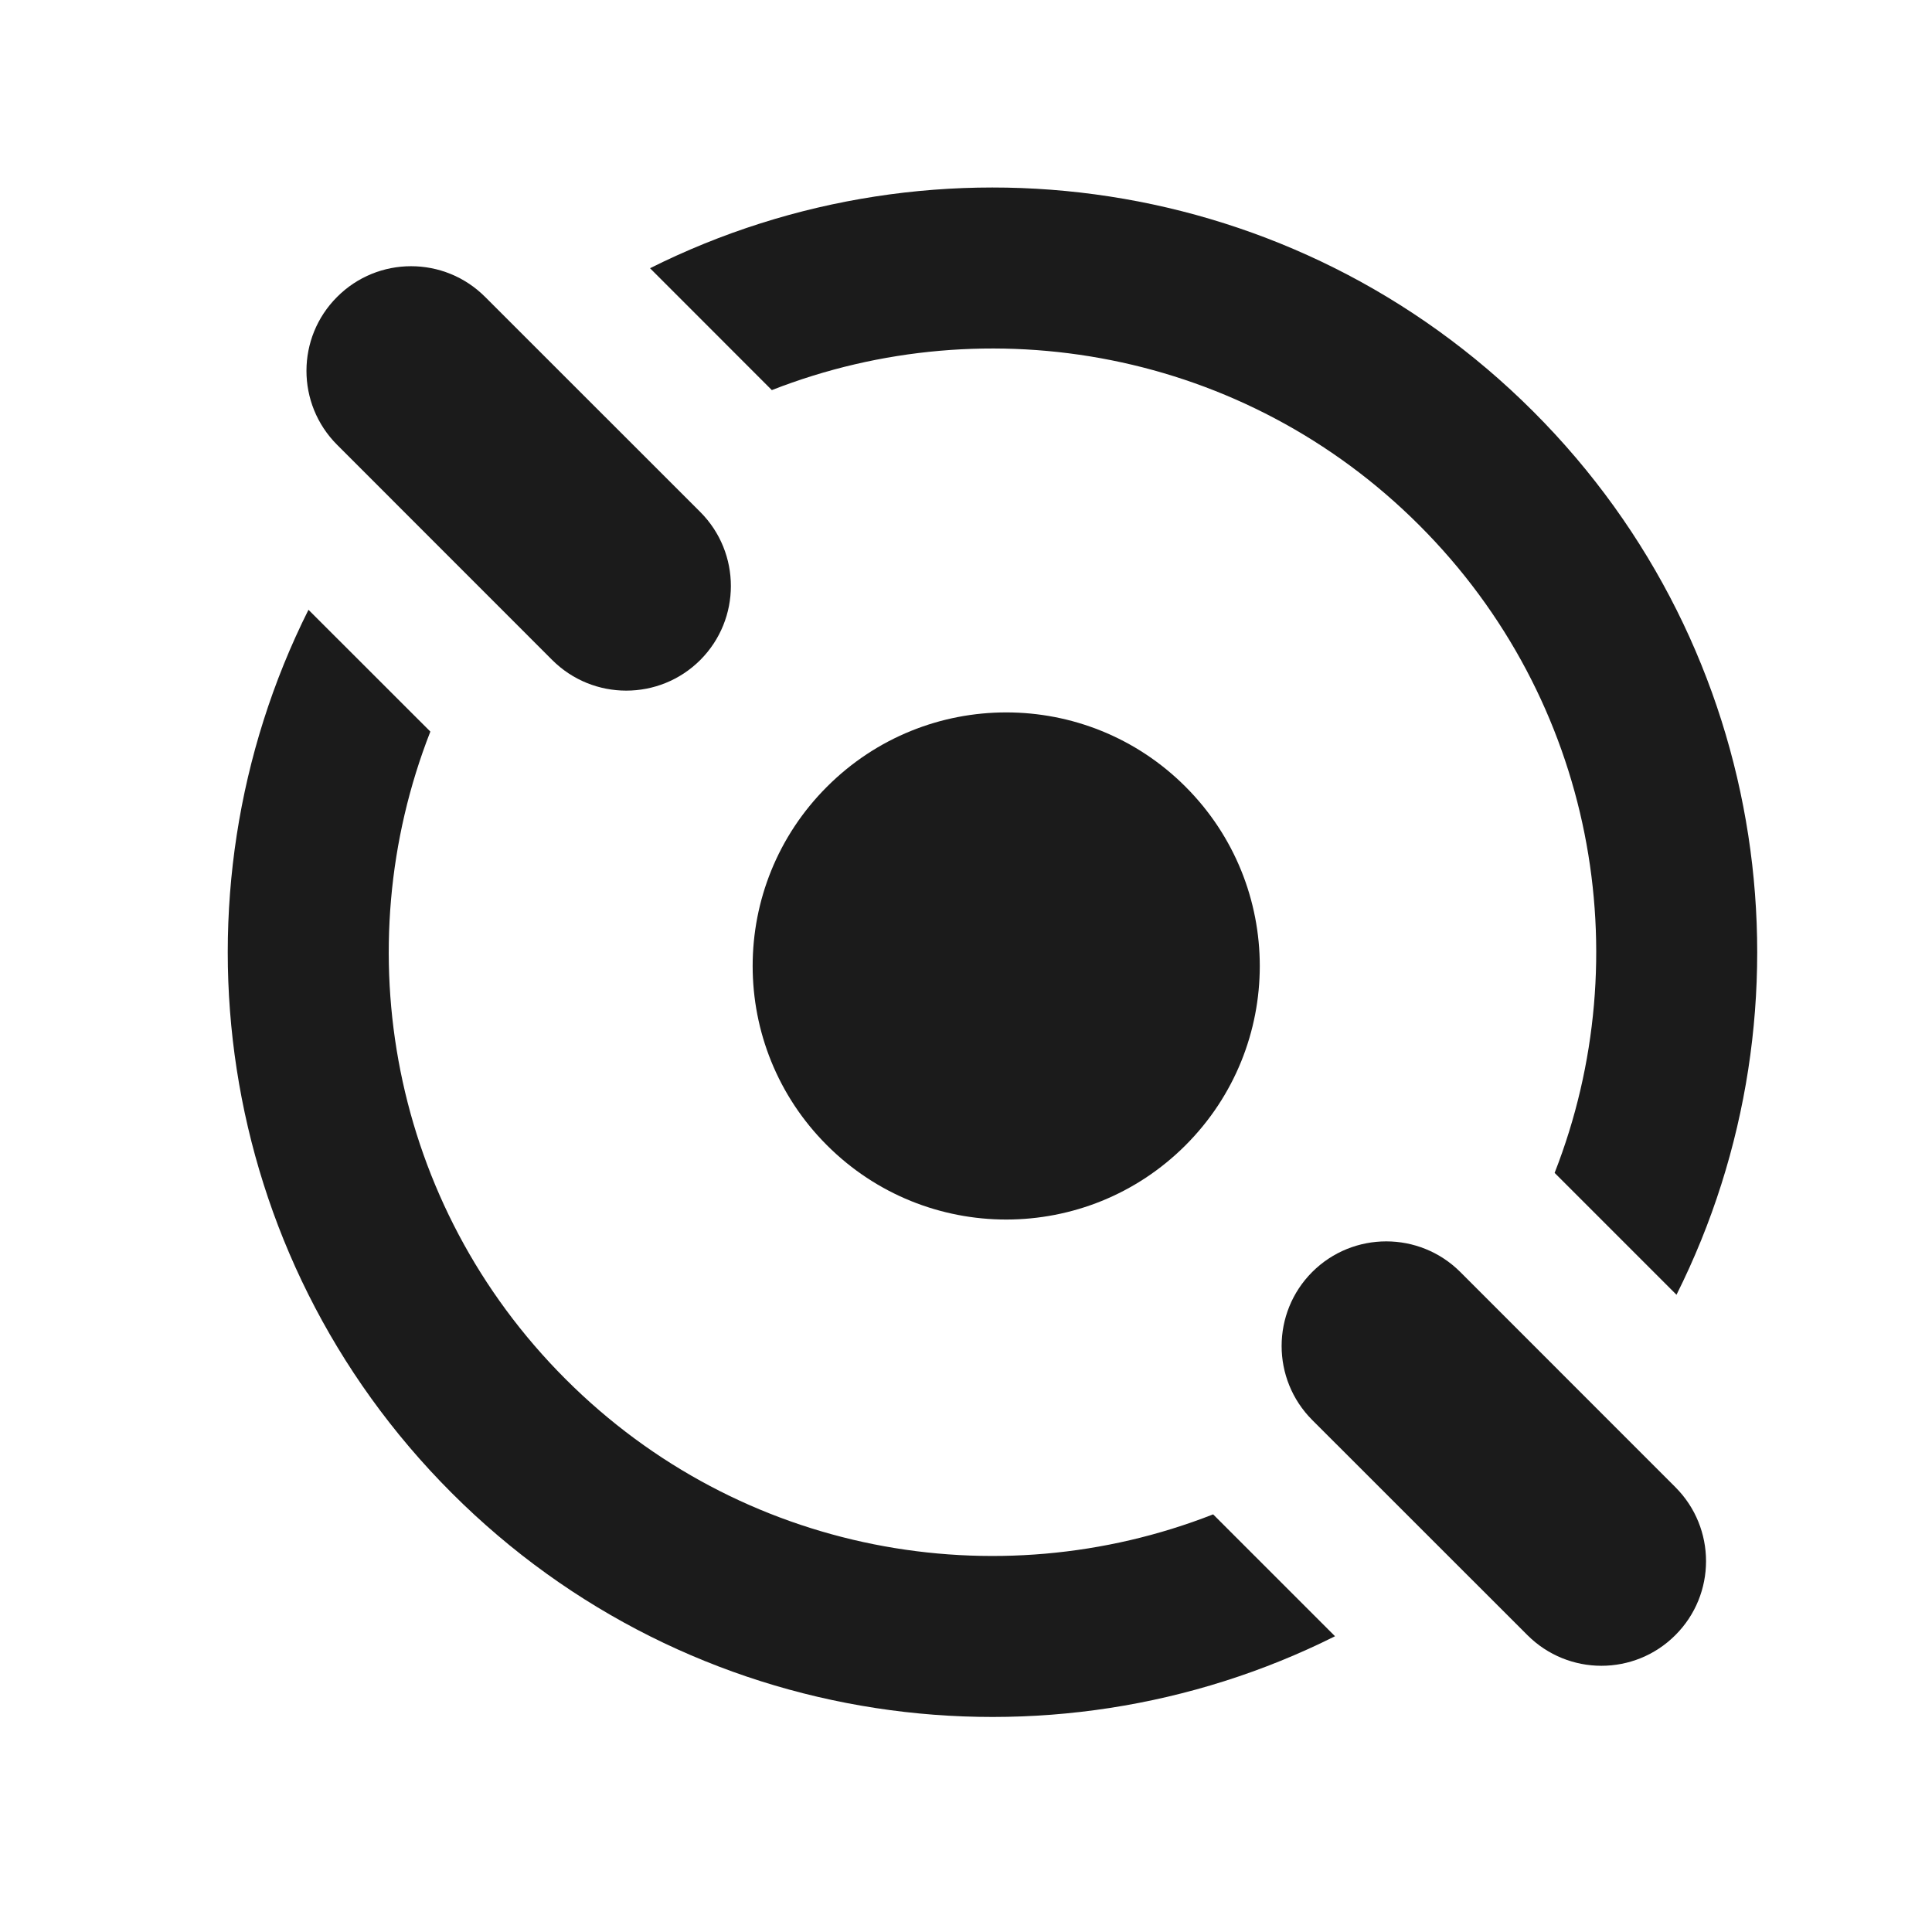 <svg width="24" height="24" viewBox="0 0 24 24" fill="none" xmlns="http://www.w3.org/2000/svg">
<path d="M7.026 17.132C9.2 19.307 12.378 19.867 15.07 18.812L16.584 20.326C13.025 22.108 8.58 21.515 5.612 18.547C2.643 15.578 2.05 11.133 3.832 7.575L5.346 9.088C4.291 11.78 4.851 14.958 7.026 17.132Z" fill="#1B1B1B"/>
<path d="M17.632 6.526C15.458 4.351 12.28 3.791 9.588 4.846L8.075 3.332C11.633 1.55 16.078 2.143 19.047 5.112C22.015 8.08 22.608 12.525 20.826 16.084L19.312 14.57C20.367 11.878 19.807 8.701 17.632 6.526Z" fill="#1B1B1B"/>
<path d="M6.026 3.688L8.699 6.36C9.206 6.868 9.206 7.691 8.699 8.199C8.191 8.706 7.368 8.706 6.86 8.199L4.188 5.526C3.68 5.018 3.68 4.195 4.188 3.688C4.695 3.18 5.518 3.18 6.026 3.688Z" fill="#1B1B1B"/>
<path d="M20.812 18.474L18.14 15.801C17.632 15.294 16.809 15.294 16.301 15.801C15.794 16.309 15.794 17.132 16.301 17.64L18.974 20.312C19.482 20.82 20.305 20.82 20.812 20.312C21.32 19.805 21.32 18.982 20.812 18.474Z" fill="#1B1B1B"/>
<path d="M14.727 14.227C13.497 15.457 11.503 15.457 10.273 14.227C9.042 12.997 9.042 11.003 10.273 9.773C11.503 8.542 13.497 8.542 14.727 9.773C15.957 11.003 15.957 12.997 14.727 14.227Z" fill="#1B1B1B"/>
</svg>
